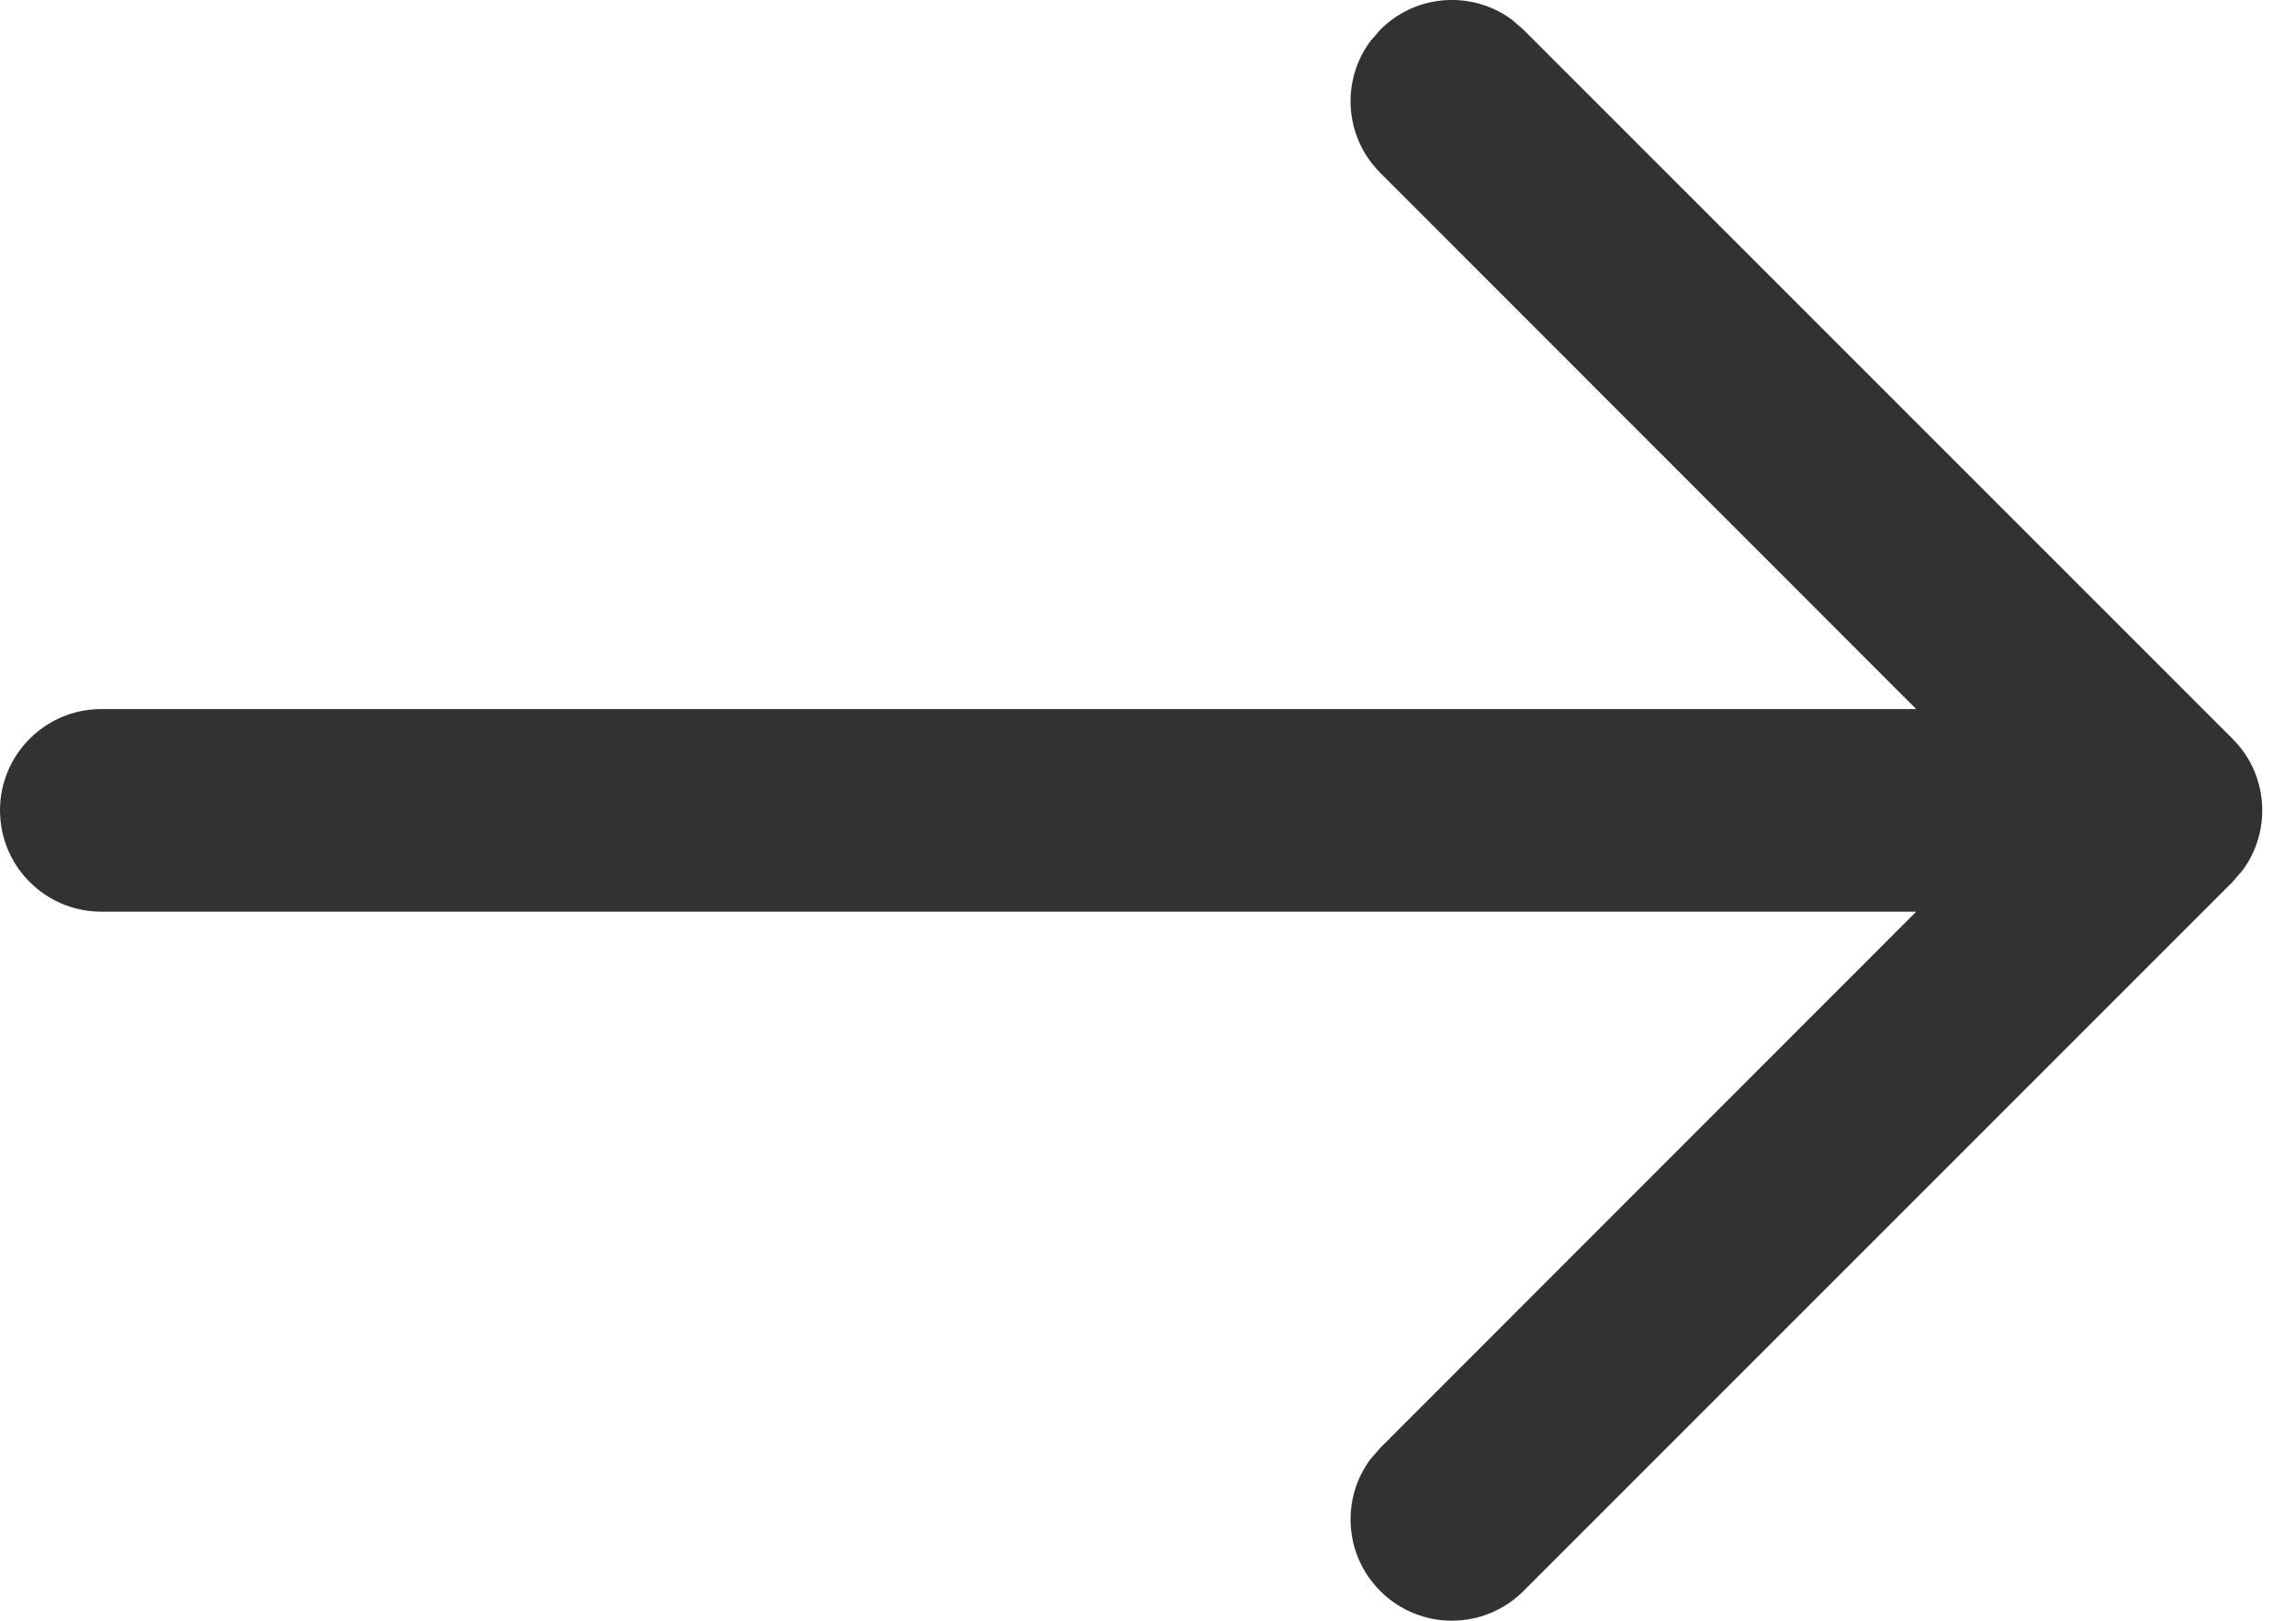 <svg width="17" height="12" viewBox="0 0 17 12" fill="none" xmlns="http://www.w3.org/2000/svg">
<path d="M11.196 0.147L11.28 0.22L16.53 5.47C16.797 5.736 16.821 6.153 16.603 6.446L16.53 6.53L11.28 11.78C10.987 12.073 10.513 12.073 10.22 11.78C9.953 11.514 9.929 11.097 10.147 10.804L10.22 10.72L14.188 6.75H0.75C0.336 6.75 0 6.414 0 6C0 5.586 0.336 5.25 0.75 5.25H14.188L10.22 1.28C9.953 1.014 9.929 0.597 10.147 0.304L10.22 0.22C10.486 -0.047 10.903 -0.071 11.196 0.147Z" fill="#323232"/>
</svg>
